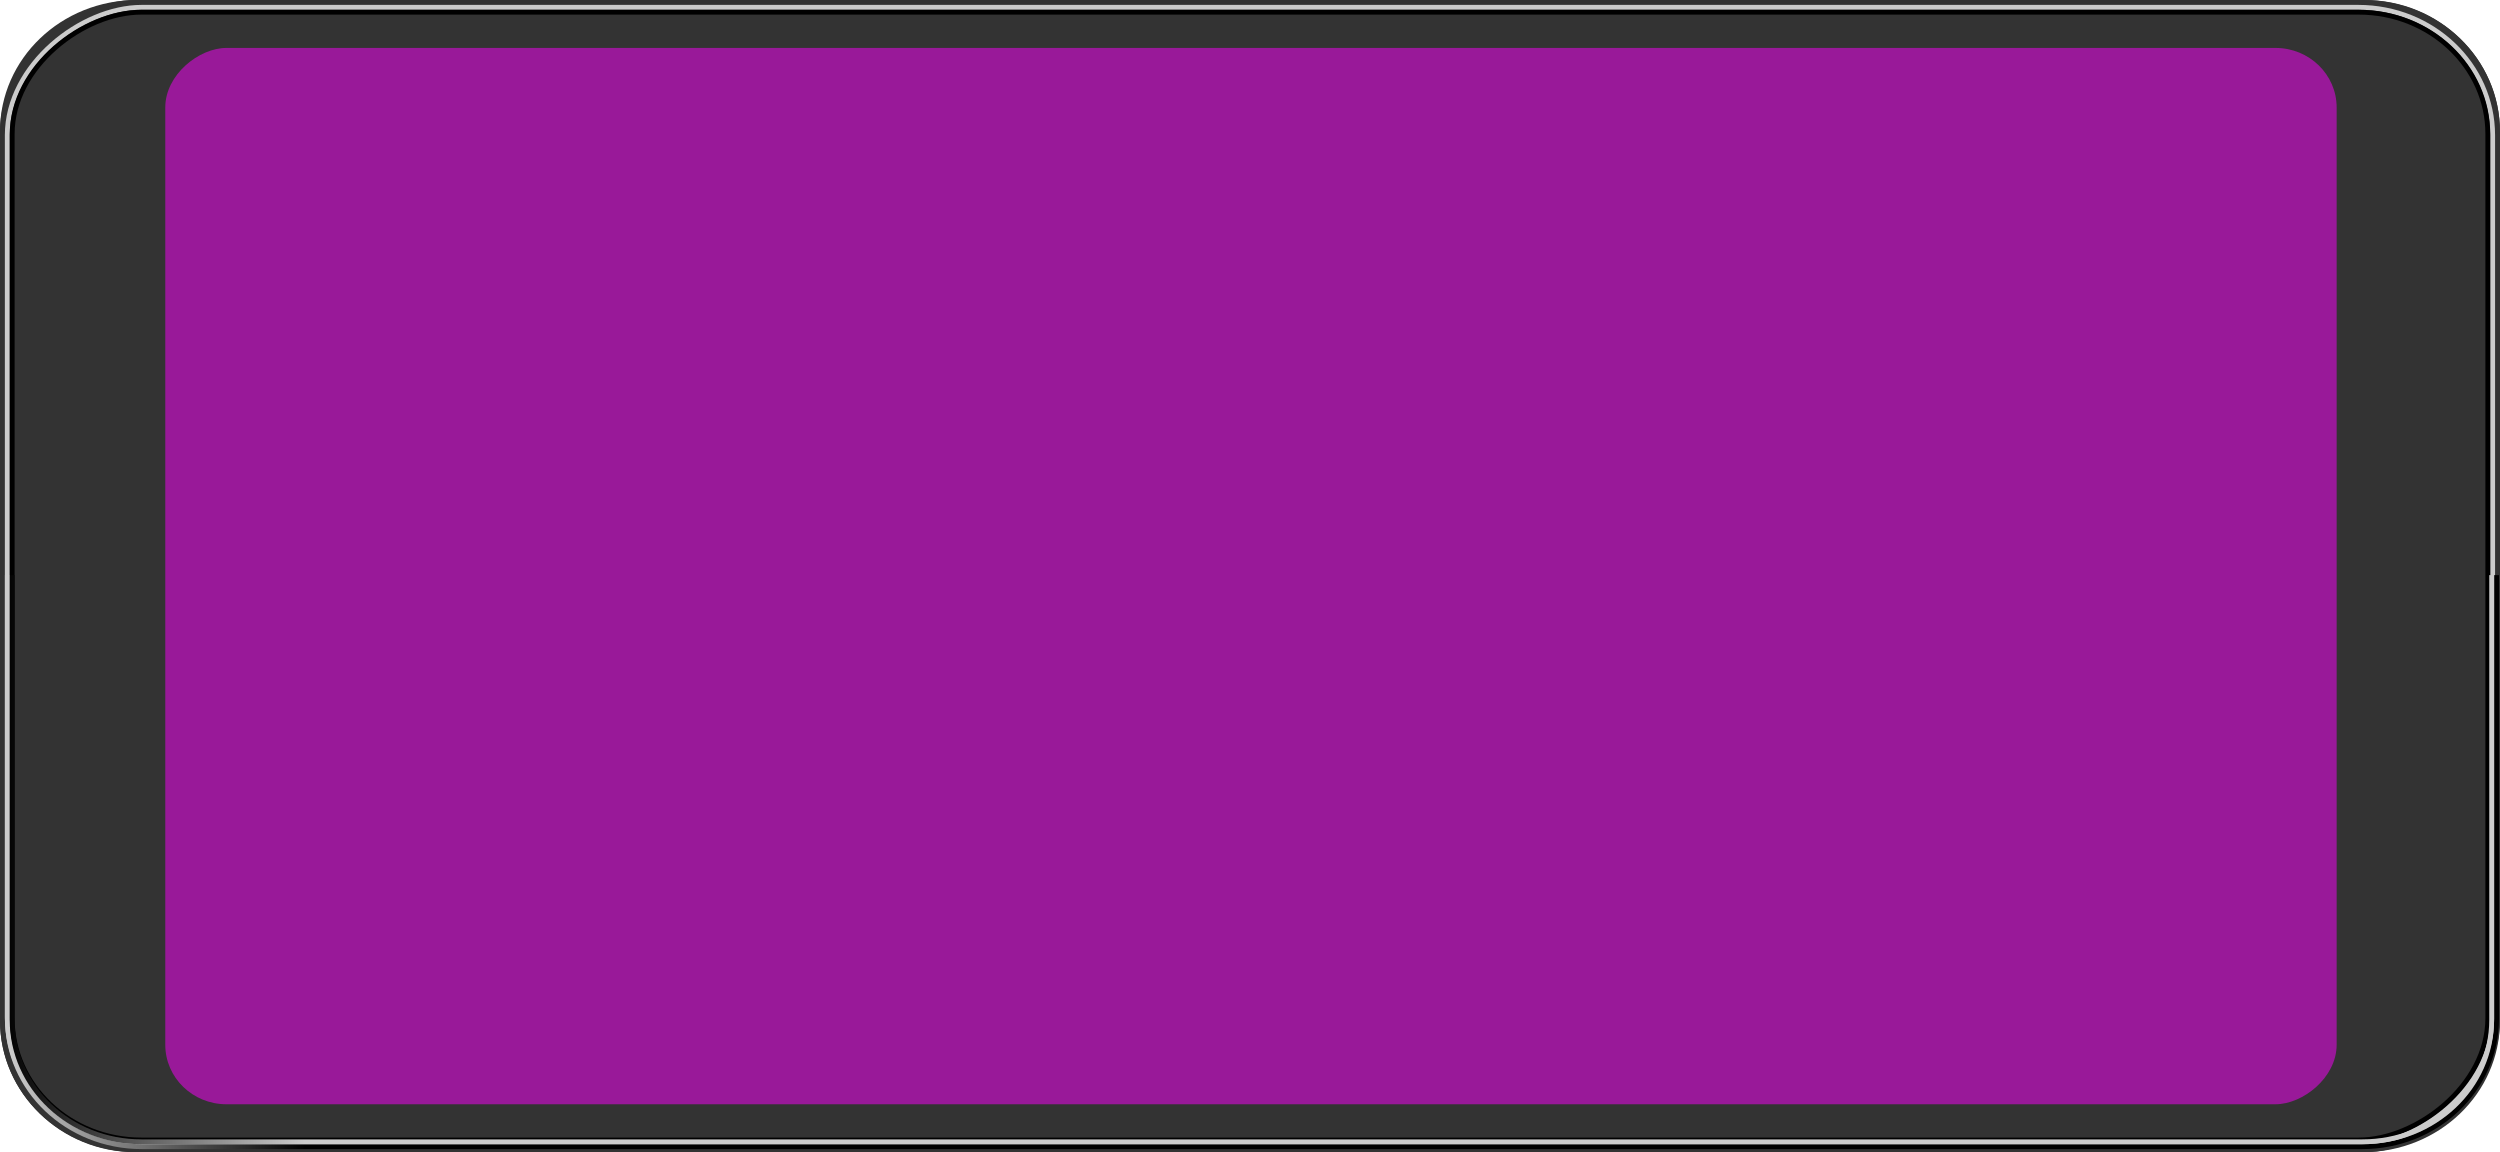 <?xml version="1.0" encoding="UTF-8"?>
<svg width="2556" height="1178" version="1.1" viewBox="0 0 676.28 311.68" xmlns="http://www.w3.org/2000/svg" xmlns:xlink="http://www.w3.org/1999/xlink">
 <defs>
  <linearGradient id="linearGradient1177" x1="156.37" x2="156.37" y1="-2.381" y2="-674.42" gradientTransform="matrix(31.768 0 0 -31.768 102.29 504.94)" gradientUnits="userSpaceOnUse">
   <stop stop-color="#cccccc" offset="0"/>
   <stop stop-color="#cccccc" offset=".881"/>
   <stop stop-color="#030303" offset="1"/>
  </linearGradient>
  <linearGradient id="linearGradient1185" x1="156.37" x2="156.37" y1="-2.381" y2="-674.42" gradientTransform="matrix(0 3.78 -3.78 0 0 0)" gradientUnits="userSpaceOnUse">
   <stop stop-color="#cccccc" offset="0"/>
   <stop stop-color="#000000" offset=".119"/>
   <stop stop-color="#000000" offset="1"/>
  </linearGradient>
  <linearGradient id="linearGradient1193" x1="145.79" x2="145.79" y1="-2.381" y2="-674.42" gradientTransform="matrix(31.768 0 0 -31.768 102.29 504.94)" gradientUnits="userSpaceOnUse">
   <stop stop-color="#000000" offset="0"/>
   <stop stop-color="#000000" offset=".881"/>
   <stop stop-color="#cccccc" offset="1"/>
  </linearGradient>
  <linearGradient id="linearGradient1201" x1="156.37" x2="156.37" y1="-674.42" y2="-2.381" gradientTransform="matrix(0 3.78 -3.78 0 0 0)" gradientUnits="userSpaceOnUse">
   <stop stop-color="#cccccc" offset="0"/>
   <stop stop-color="#cccccc" offset=".881"/>
   <stop stop-color="#030303" offset="1"/>
  </linearGradient>
 </defs>
 <rect transform="rotate(90)" x="2.8422e-14" y="-676.27" width="311.68" height="676.27" rx="35.718" ry="36.61" fill="#333333"/>
 <path id="nonDisplayMask" d="m676.27 35.553c0-19.696-16.551-35.553-37.109-35.553h-602.06c-20.558 0-37.109 15.857-37.109 35.553v240.57c0 19.696 16.55 35.553 37.109 35.553h602.06c20.558 0 37.109-15.857 37.109-35.553zm-44.896-5.904v252.38c0 8.877-7.368 16.024-16.52 16.024h-553.44c-9.152 0-16.521-7.146-16.521-16.024v-252.38c0-8.877 7.369-16.024 16.521-16.024h553.44c9.152 0 16.52 7.146 16.52 16.024z" fill="#333333"/>
 <rect transform="rotate(90)" x="12.965" y="-632.09" width="285.75" height="587.38" rx="16.099" ry="16.546" fill="#ff00ff" opacity=".5"/>
 <g fill="none">
  <rect transform="rotate(90)" x="1.98" y="-674.29" width="307.72" height="672.32" rx="34.617" ry="36.339" stroke="url(#linearGradient1177)" stroke-width="1.314"/>
  <rect transform="rotate(90)" x="3.299" y="-672.98" width="305.08" height="669.68" rx="32.925" ry="34.924" stroke="url(#linearGradient1193)" stroke-width="1.306"/>
  <path transform="scale(.265)" d="m2548.5 587.08v452.6c0 72.484-61.255 130.84-137.34 130.84h-2266.3c-76.088 0-137.34-58.354-137.34-130.84v-452.6" stroke="url(#linearGradient1185)" stroke-width="4.967"/>
  <path transform="scale(.265)" d="m2543.5 587.08 1e-4 454.01c0 68.94-58.87 124.44-132 124.44h-2267.1c-73.126 0-132-55.501-132-124.44v-454.01" stroke="url(#linearGradient1201)" stroke-width="4.936"/>
 </g>
</svg>
